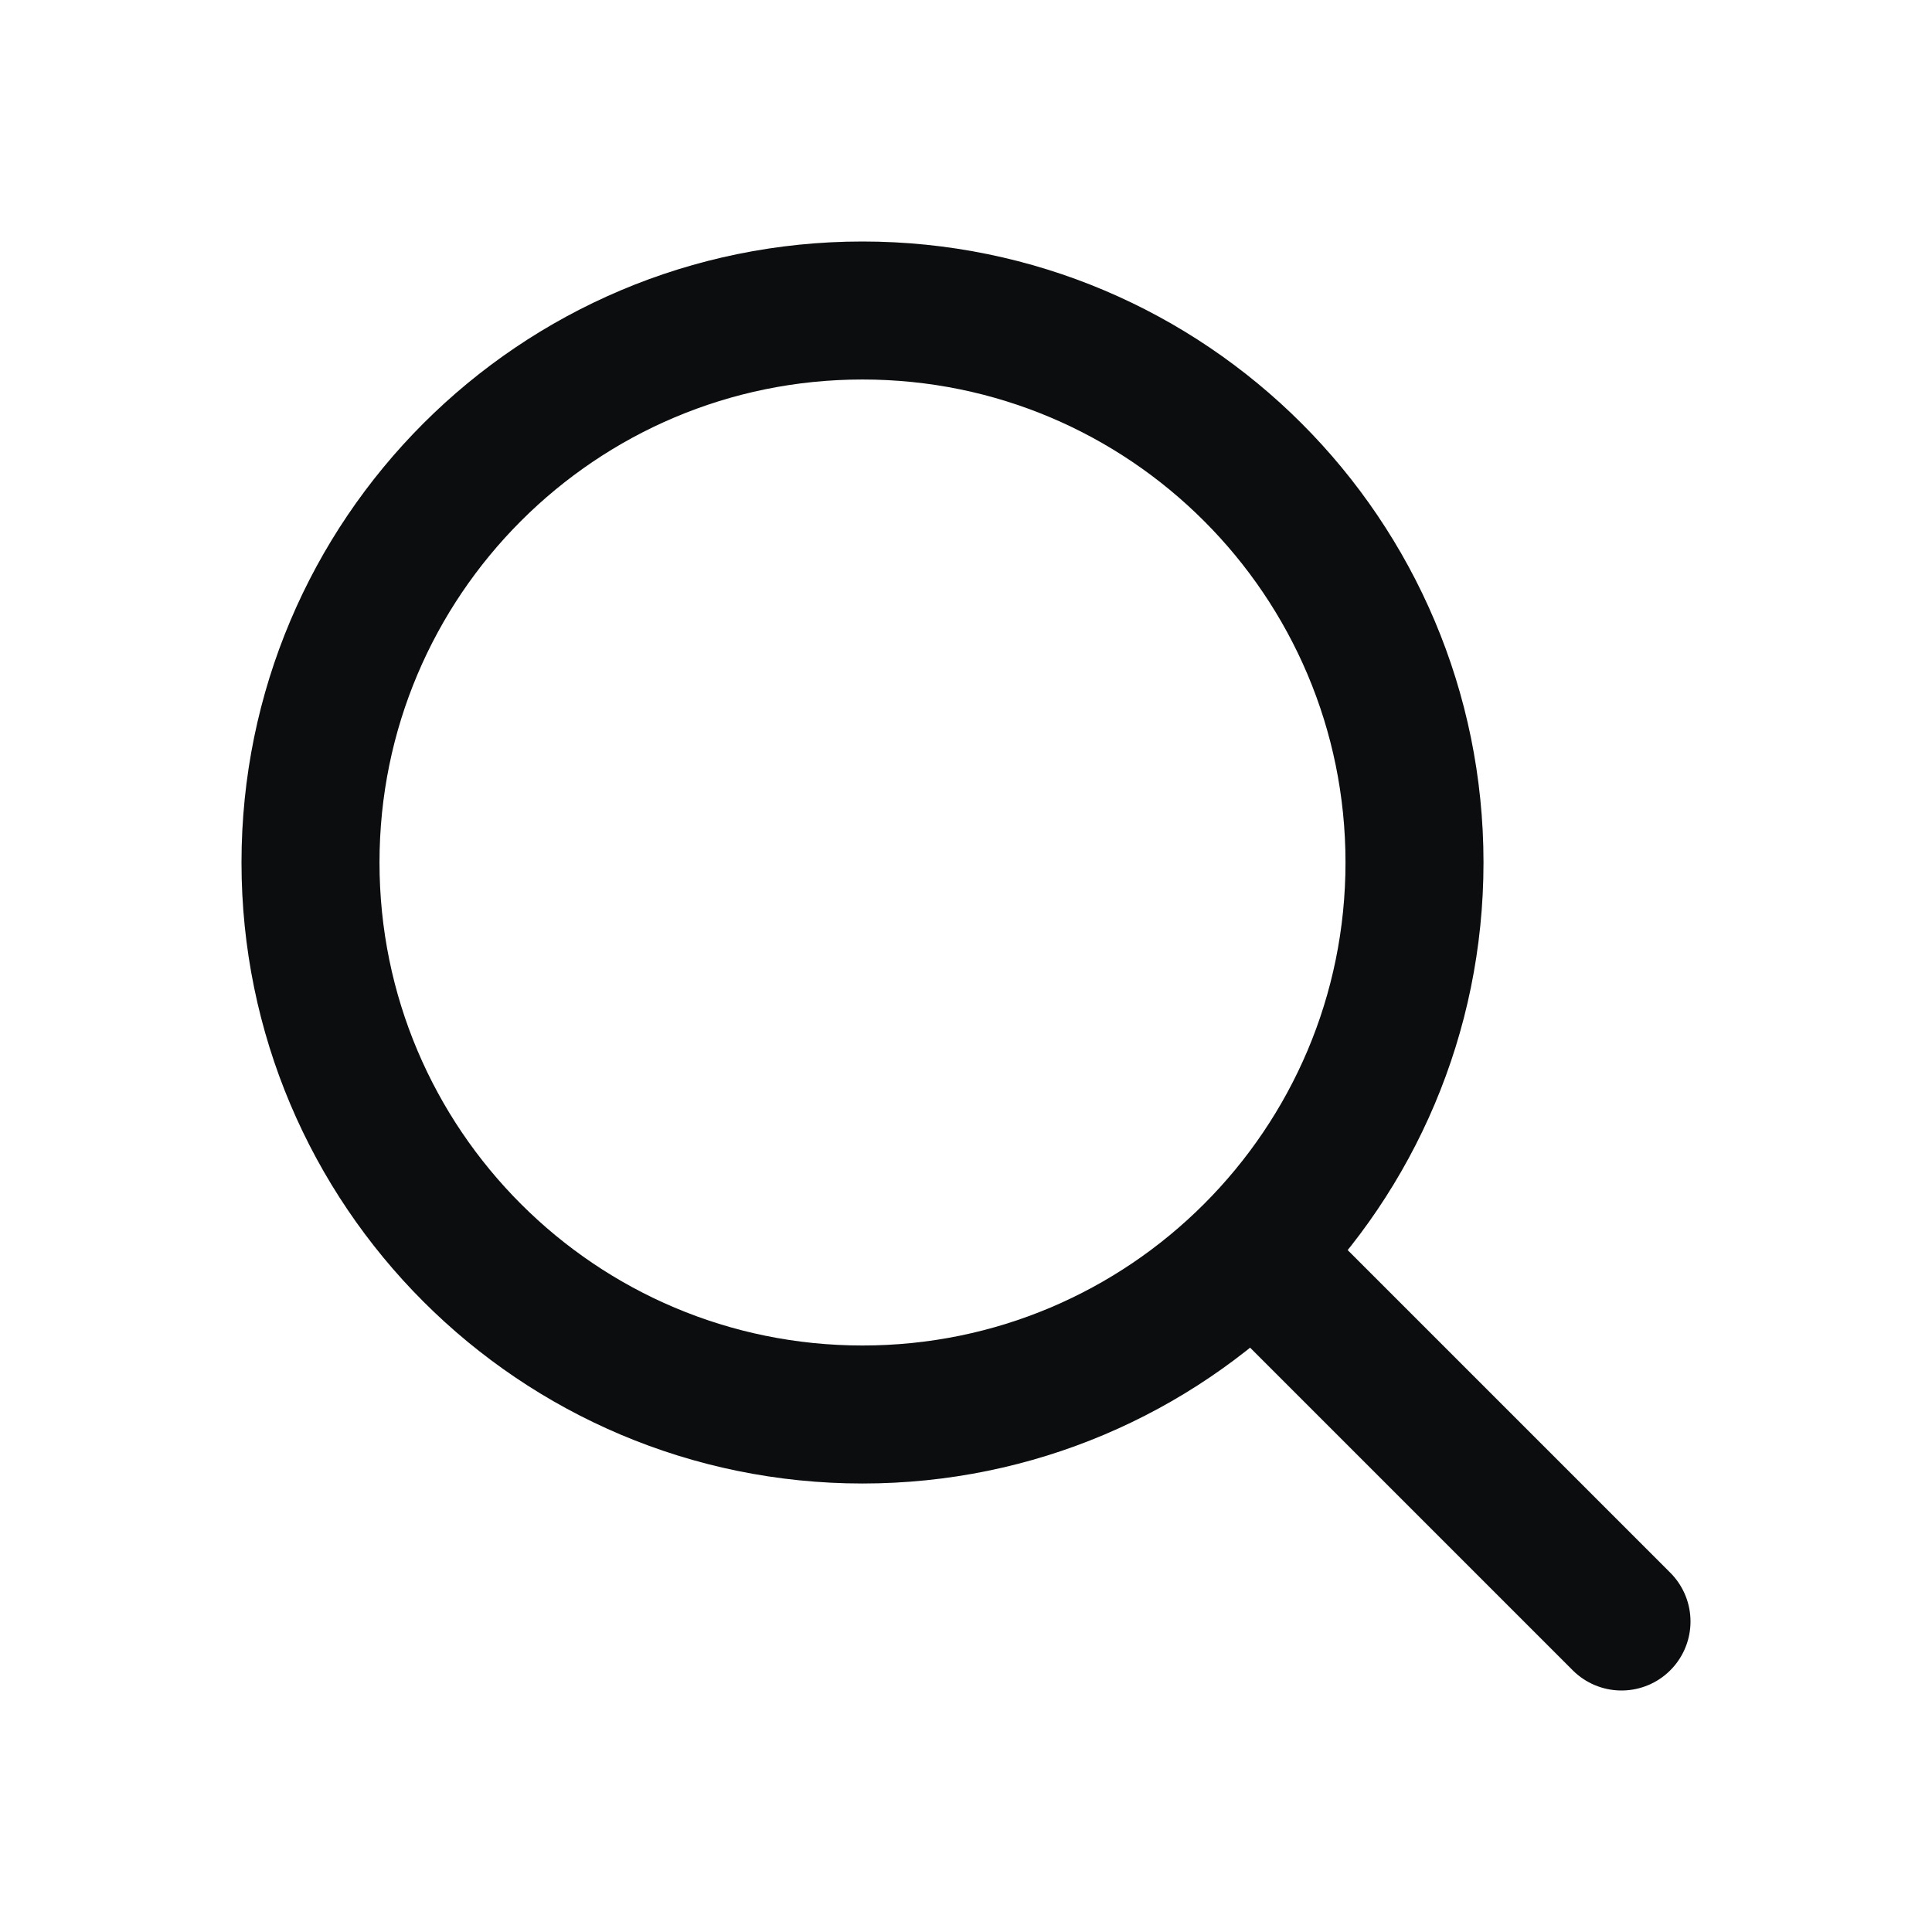<svg width="28" height="28" viewBox="0 0 28 28" fill="none" xmlns="http://www.w3.org/2000/svg">
<g clip-path="url(#clip0_511_2291)">
<path d="M12.5 20.5C16.918 20.5 20.5 16.918 20.5 12.5C20.5 8.082 16.918 4.5 12.5 4.5C8.082 4.5 4.5 8.082 4.5 12.5C4.5 16.918 8.082 20.5 12.5 20.5Z" stroke="#0B0D0F" stroke-width="2"/>
<path d="M18.5 18.5L23.5 23.5" stroke="#0B0D0F" stroke-width="2" stroke-linecap="round"/>
</g>
<defs>
<clipPath id="clip0_511_2291">
<rect width="28" height="28" fill="white"/>
</clipPath>
</defs>
</svg>

